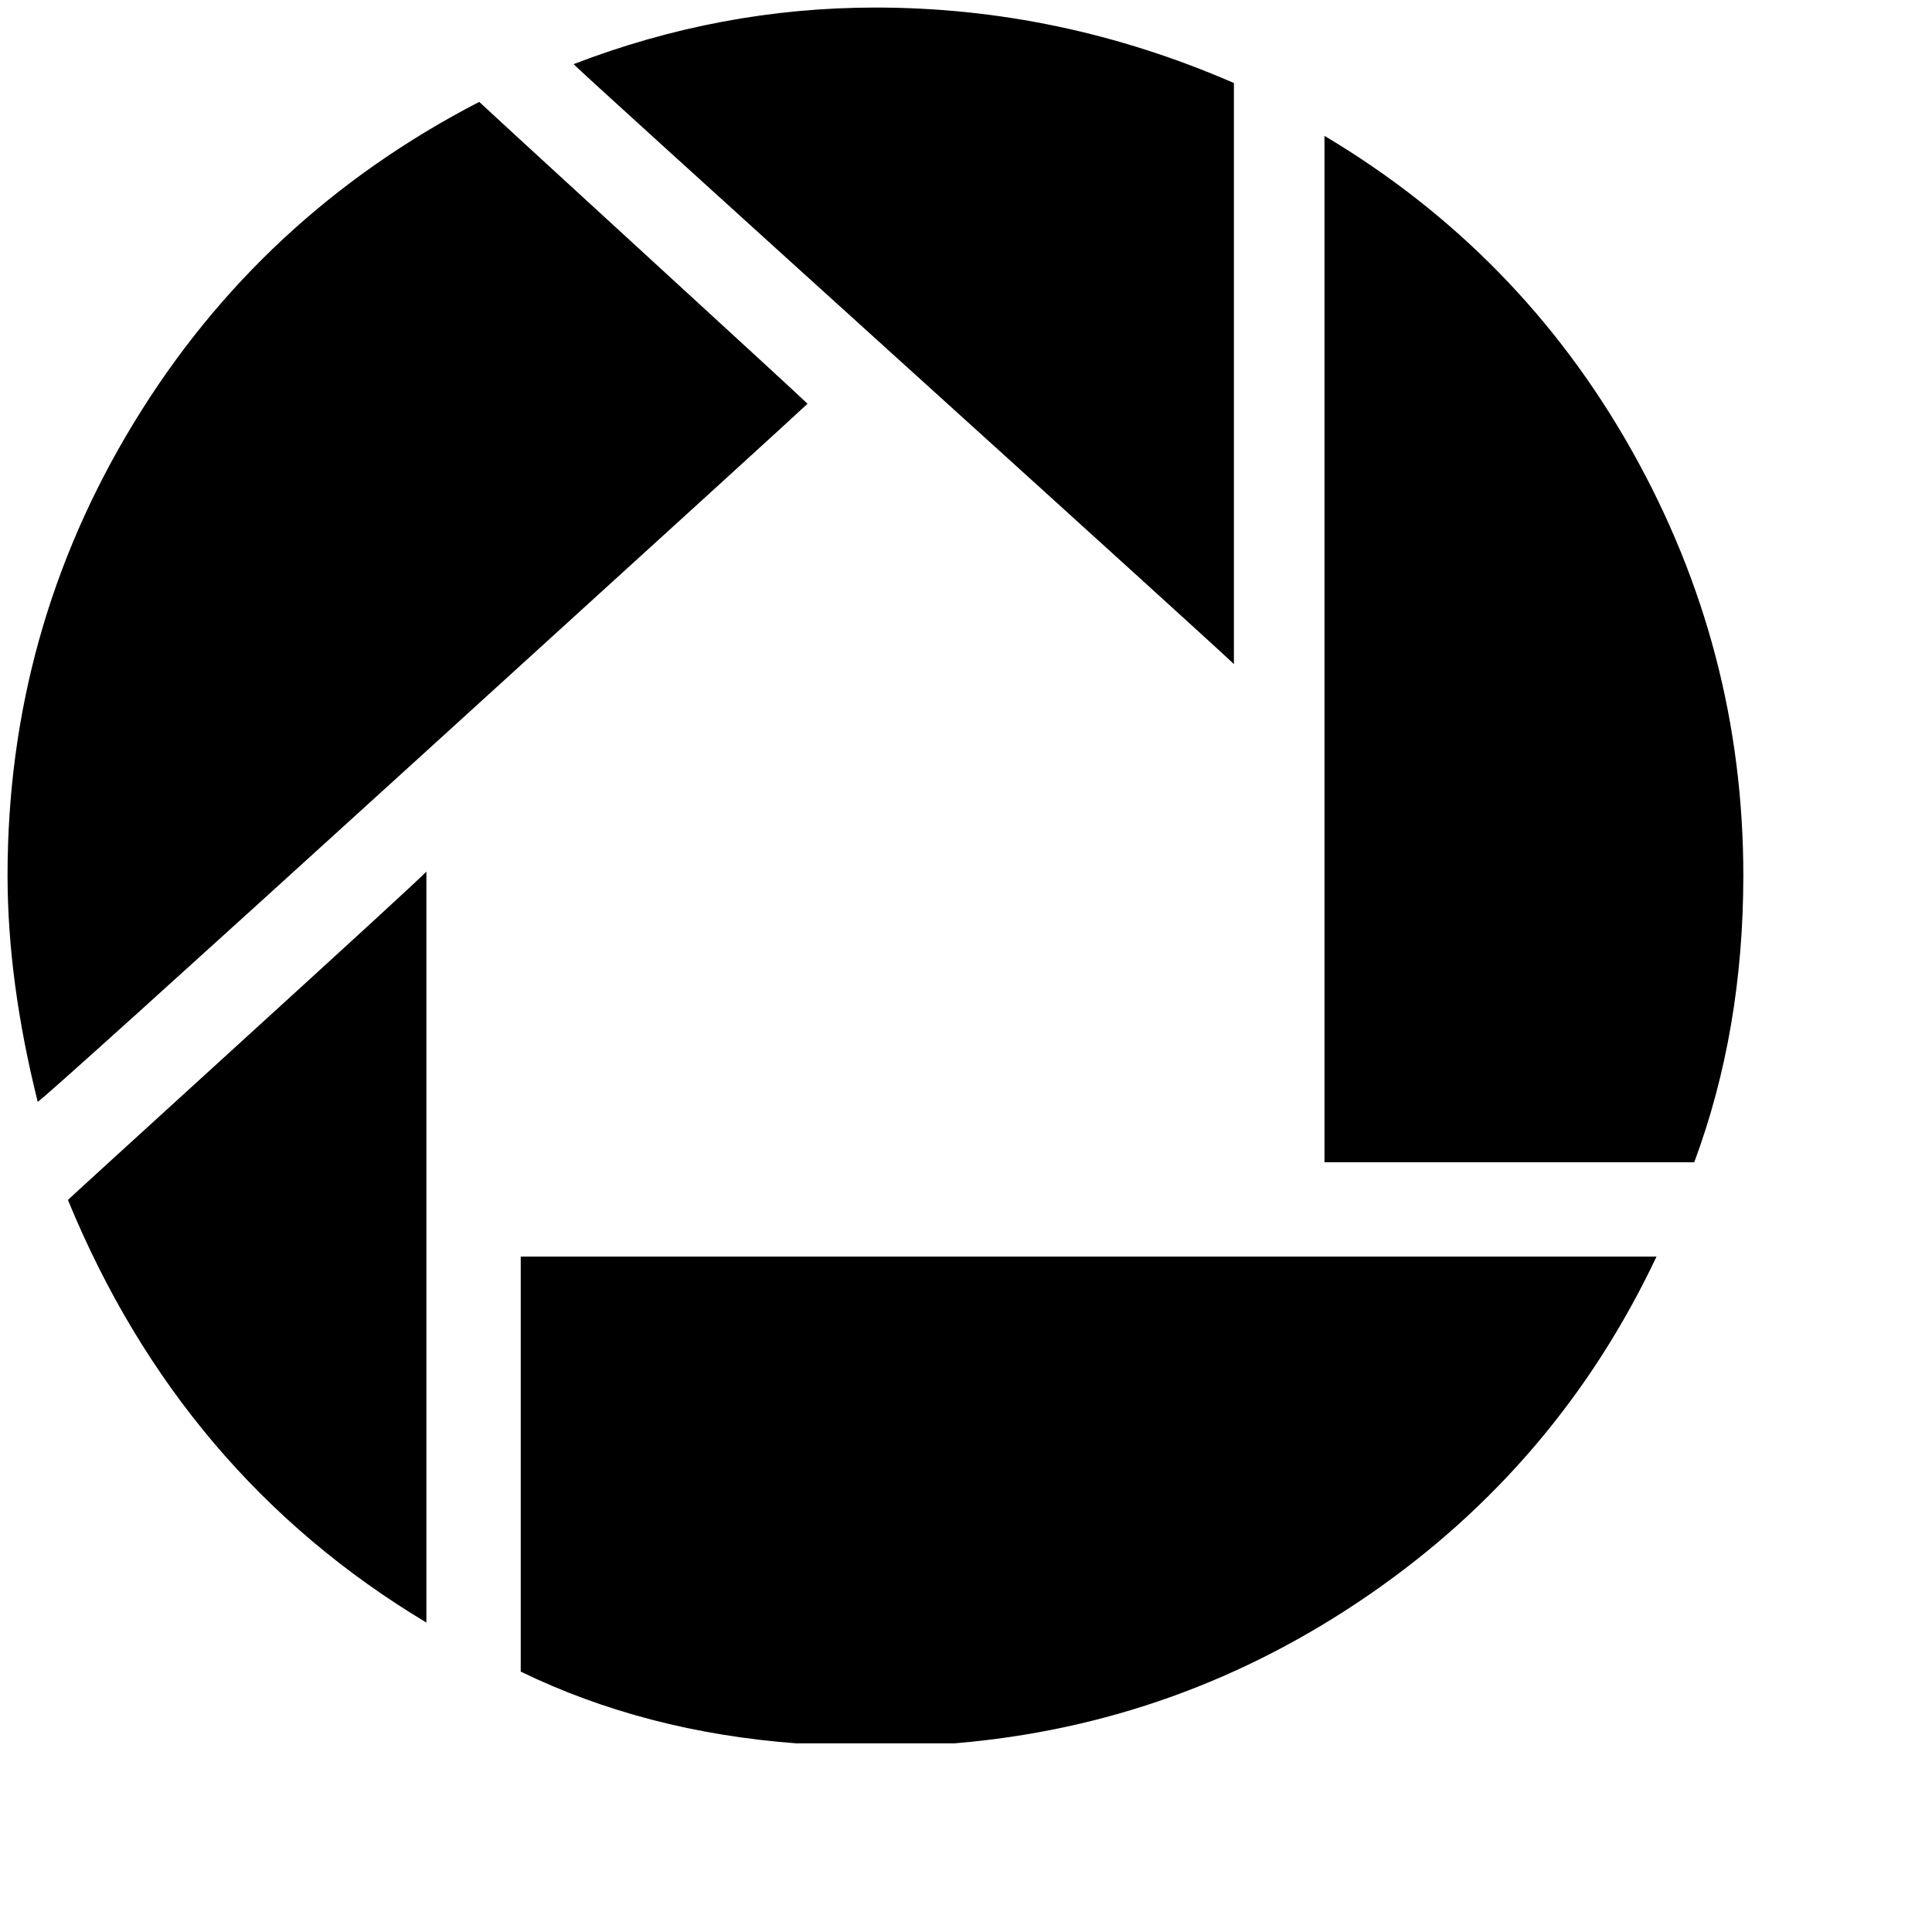 <svg xmlns="http://www.w3.org/2000/svg" version="1.1" viewBox="0 0 512 512" fill="currentColor"><path fill="currentColor" d="M138 333h301q-26 55-76 89.5T253 462h-42q-40-3-73-19zM327 22Q281 2 232 2q-41 0-80 15q3 3 87.5 79.5T327 176zm-200 5q-58 30-91.5 85T2 232q0 28 8 60q3-2 102.5-92.5T214 107q-2-2-44-40.5T127 27m-14 403V231q-4 4-49 45t-46 42q30 73 95 112M351 36v272h98q13-35 13-76q0-60-29.5-112.5T351 36"/></svg>